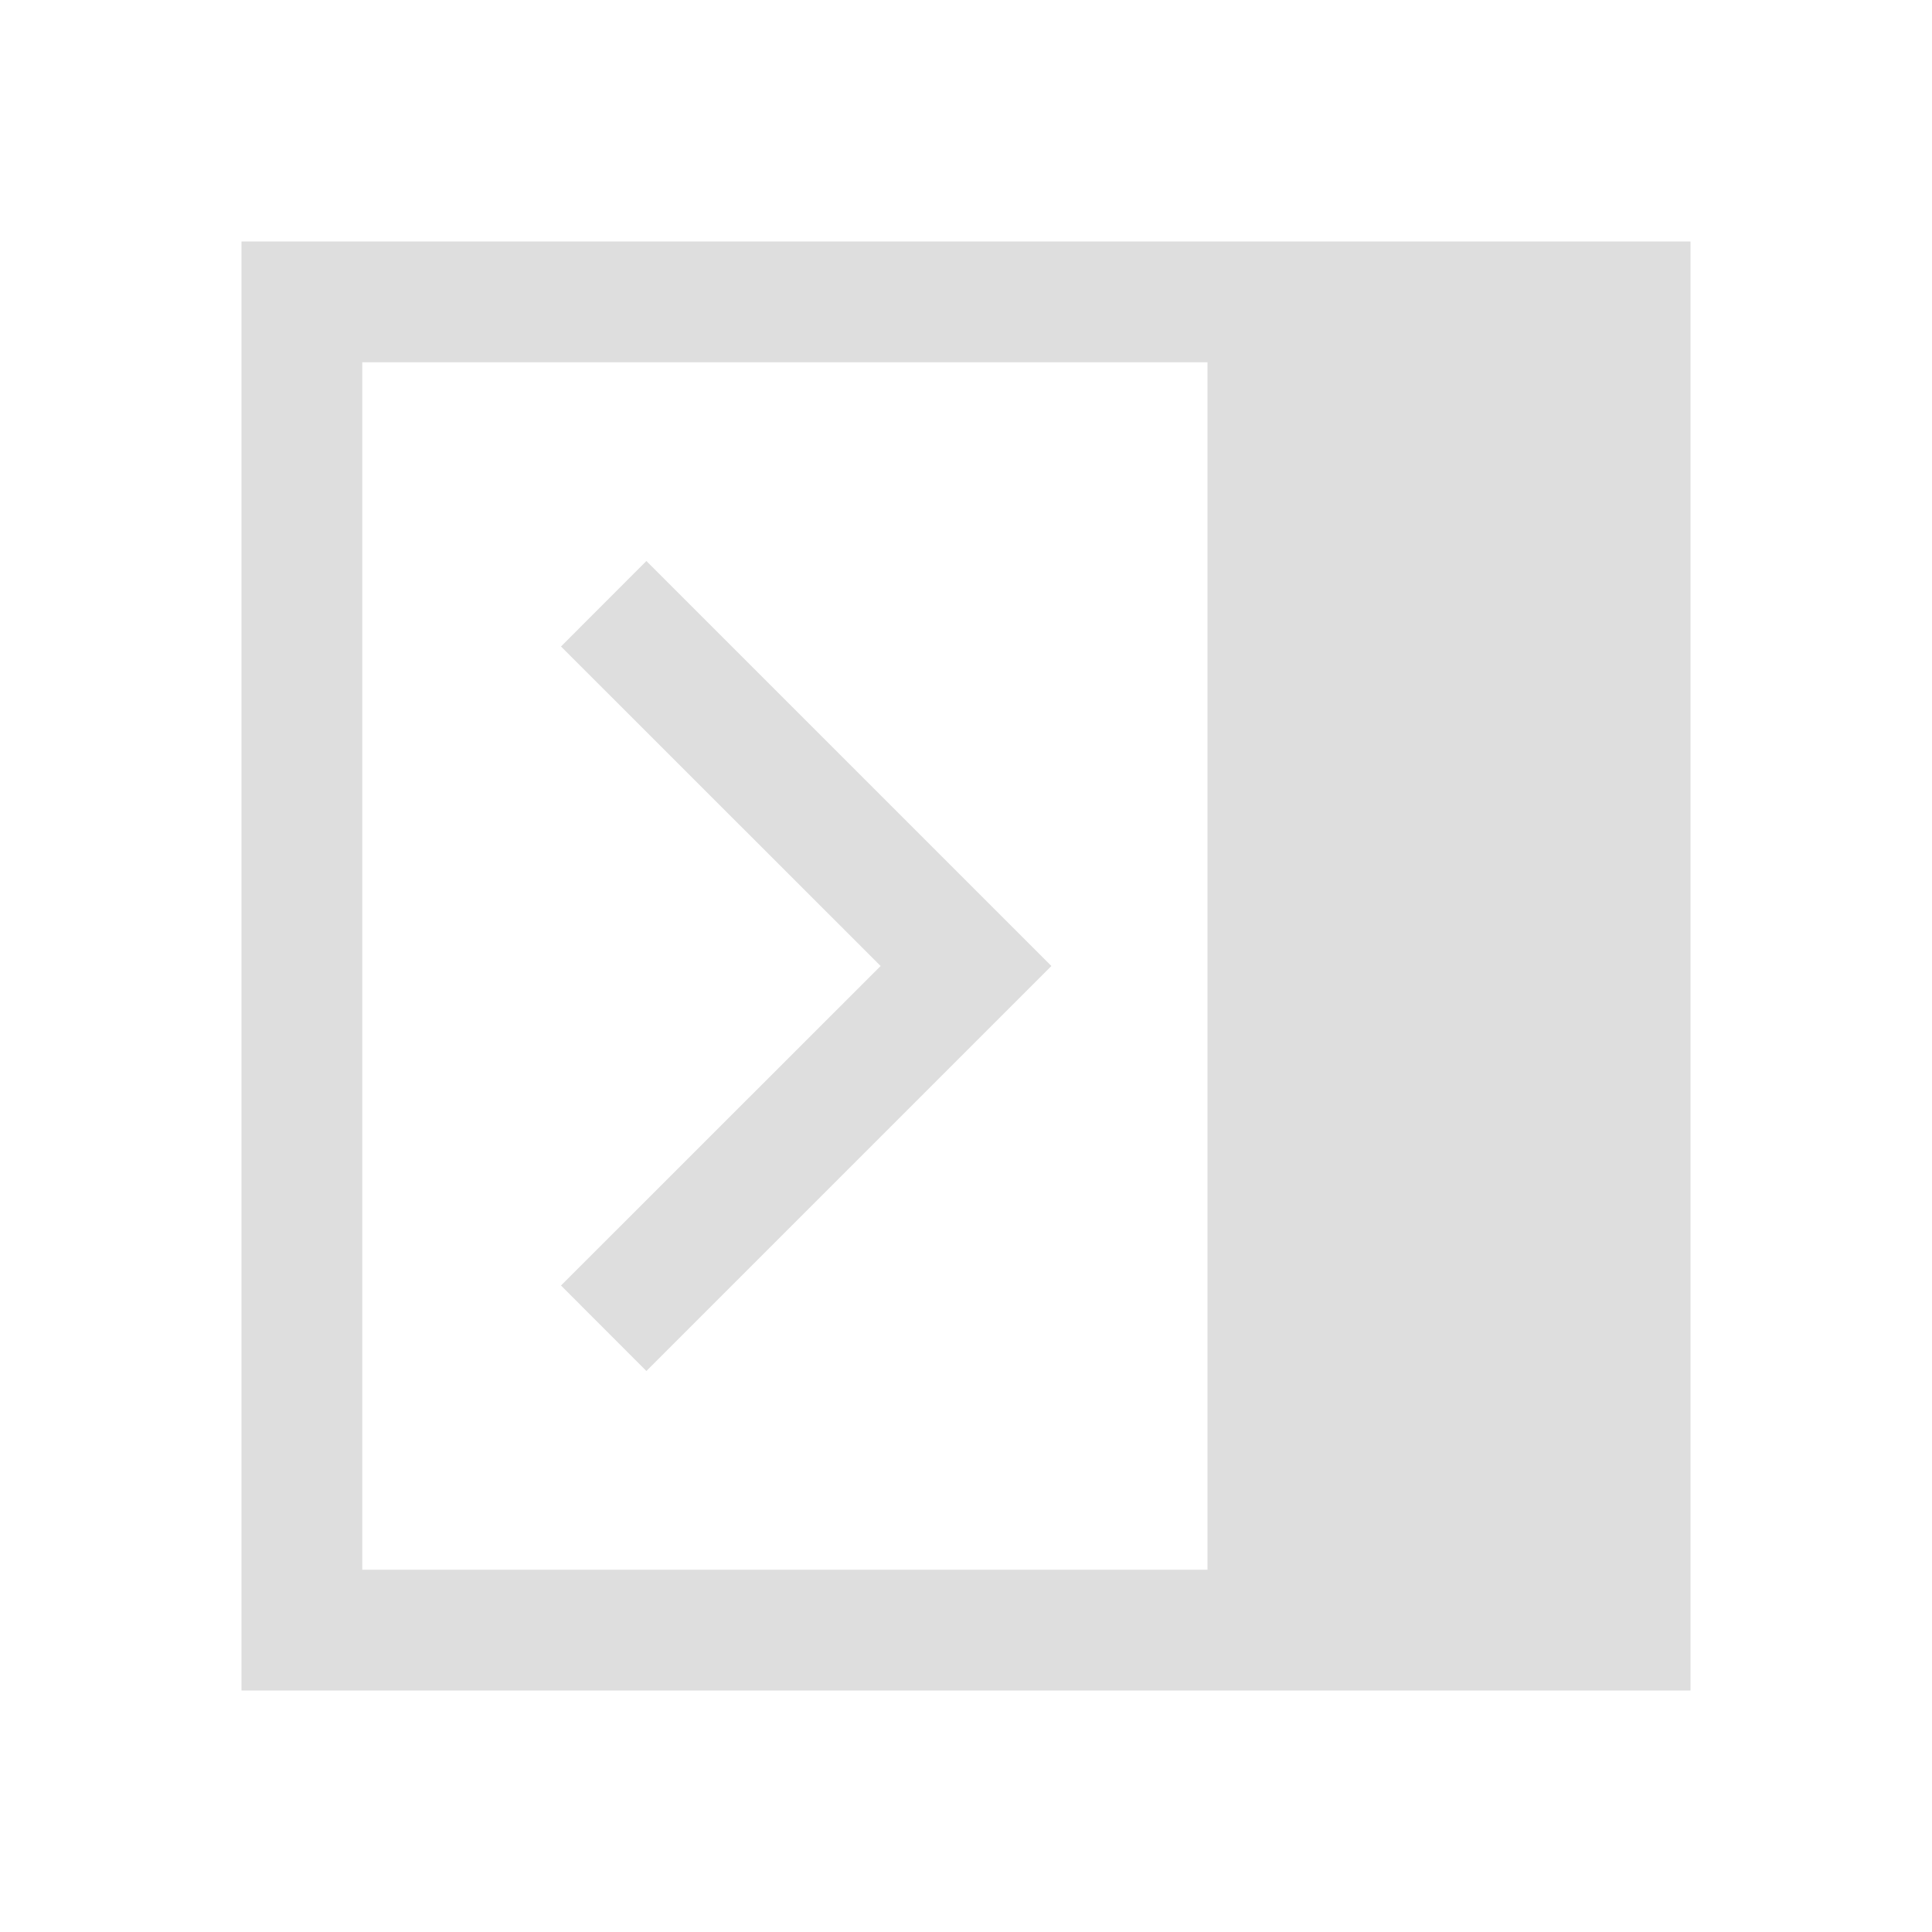 <svg xmlns="http://www.w3.org/2000/svg" viewBox="0 0 16 16">
<style id="current-color-scheme" type="text/css">
.ColorScheme-Contrast{color:#dedede}
</style>
<g fill="currentColor" class="ColorScheme-Contrast">
<path d="M14 2v12H2V2zm-4 1H3v10h7z"/>
<path d="M5.353 4.646 8.707 8l-3.354 3.354-.707-.708L7.293 8 4.646 5.354z"/>
</g>
</svg>
